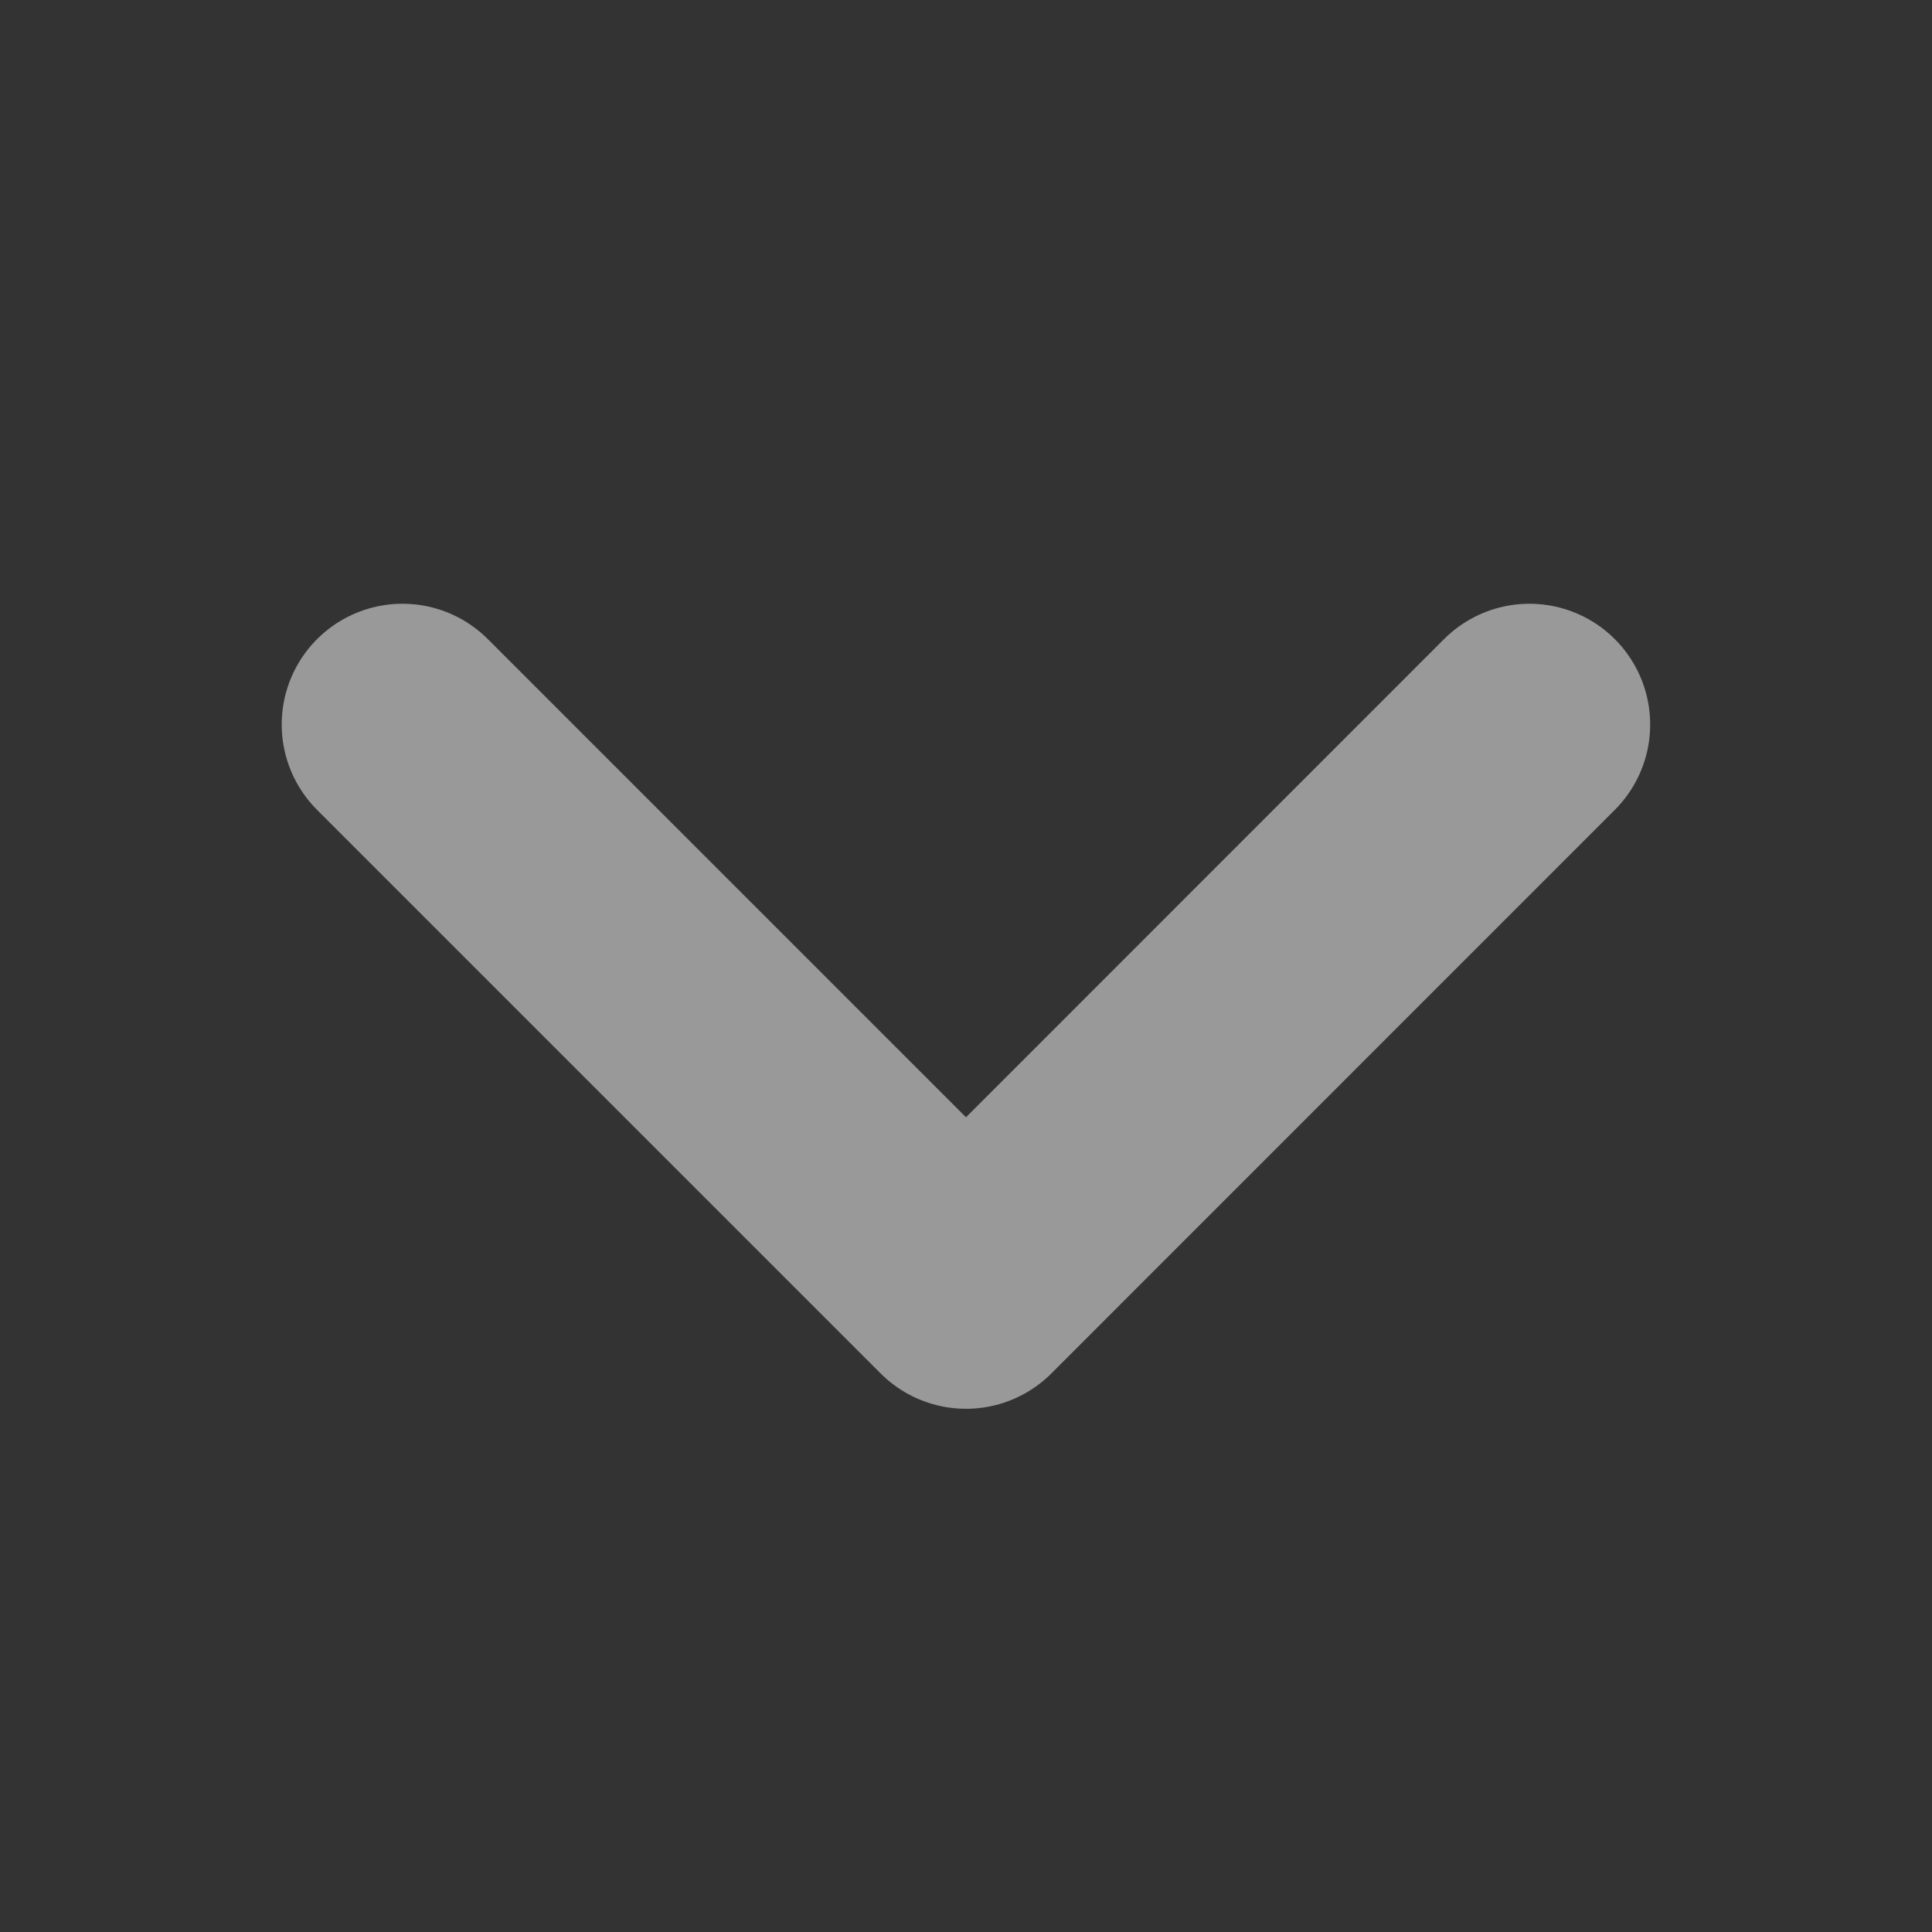 <svg width="16" height="16" viewBox="0 0 16 16" fill="none" xmlns="http://www.w3.org/2000/svg">
<rect x="0" y="0" width="16" height="16" fill="#333333" stroke="none"/>
<g opacity="0.5">
<path d="M12.666 6L8 10.667L3.333 6" stroke="white" stroke-width="2" stroke-linecap="round" stroke-linejoin="round"/>
</g>
</svg>
